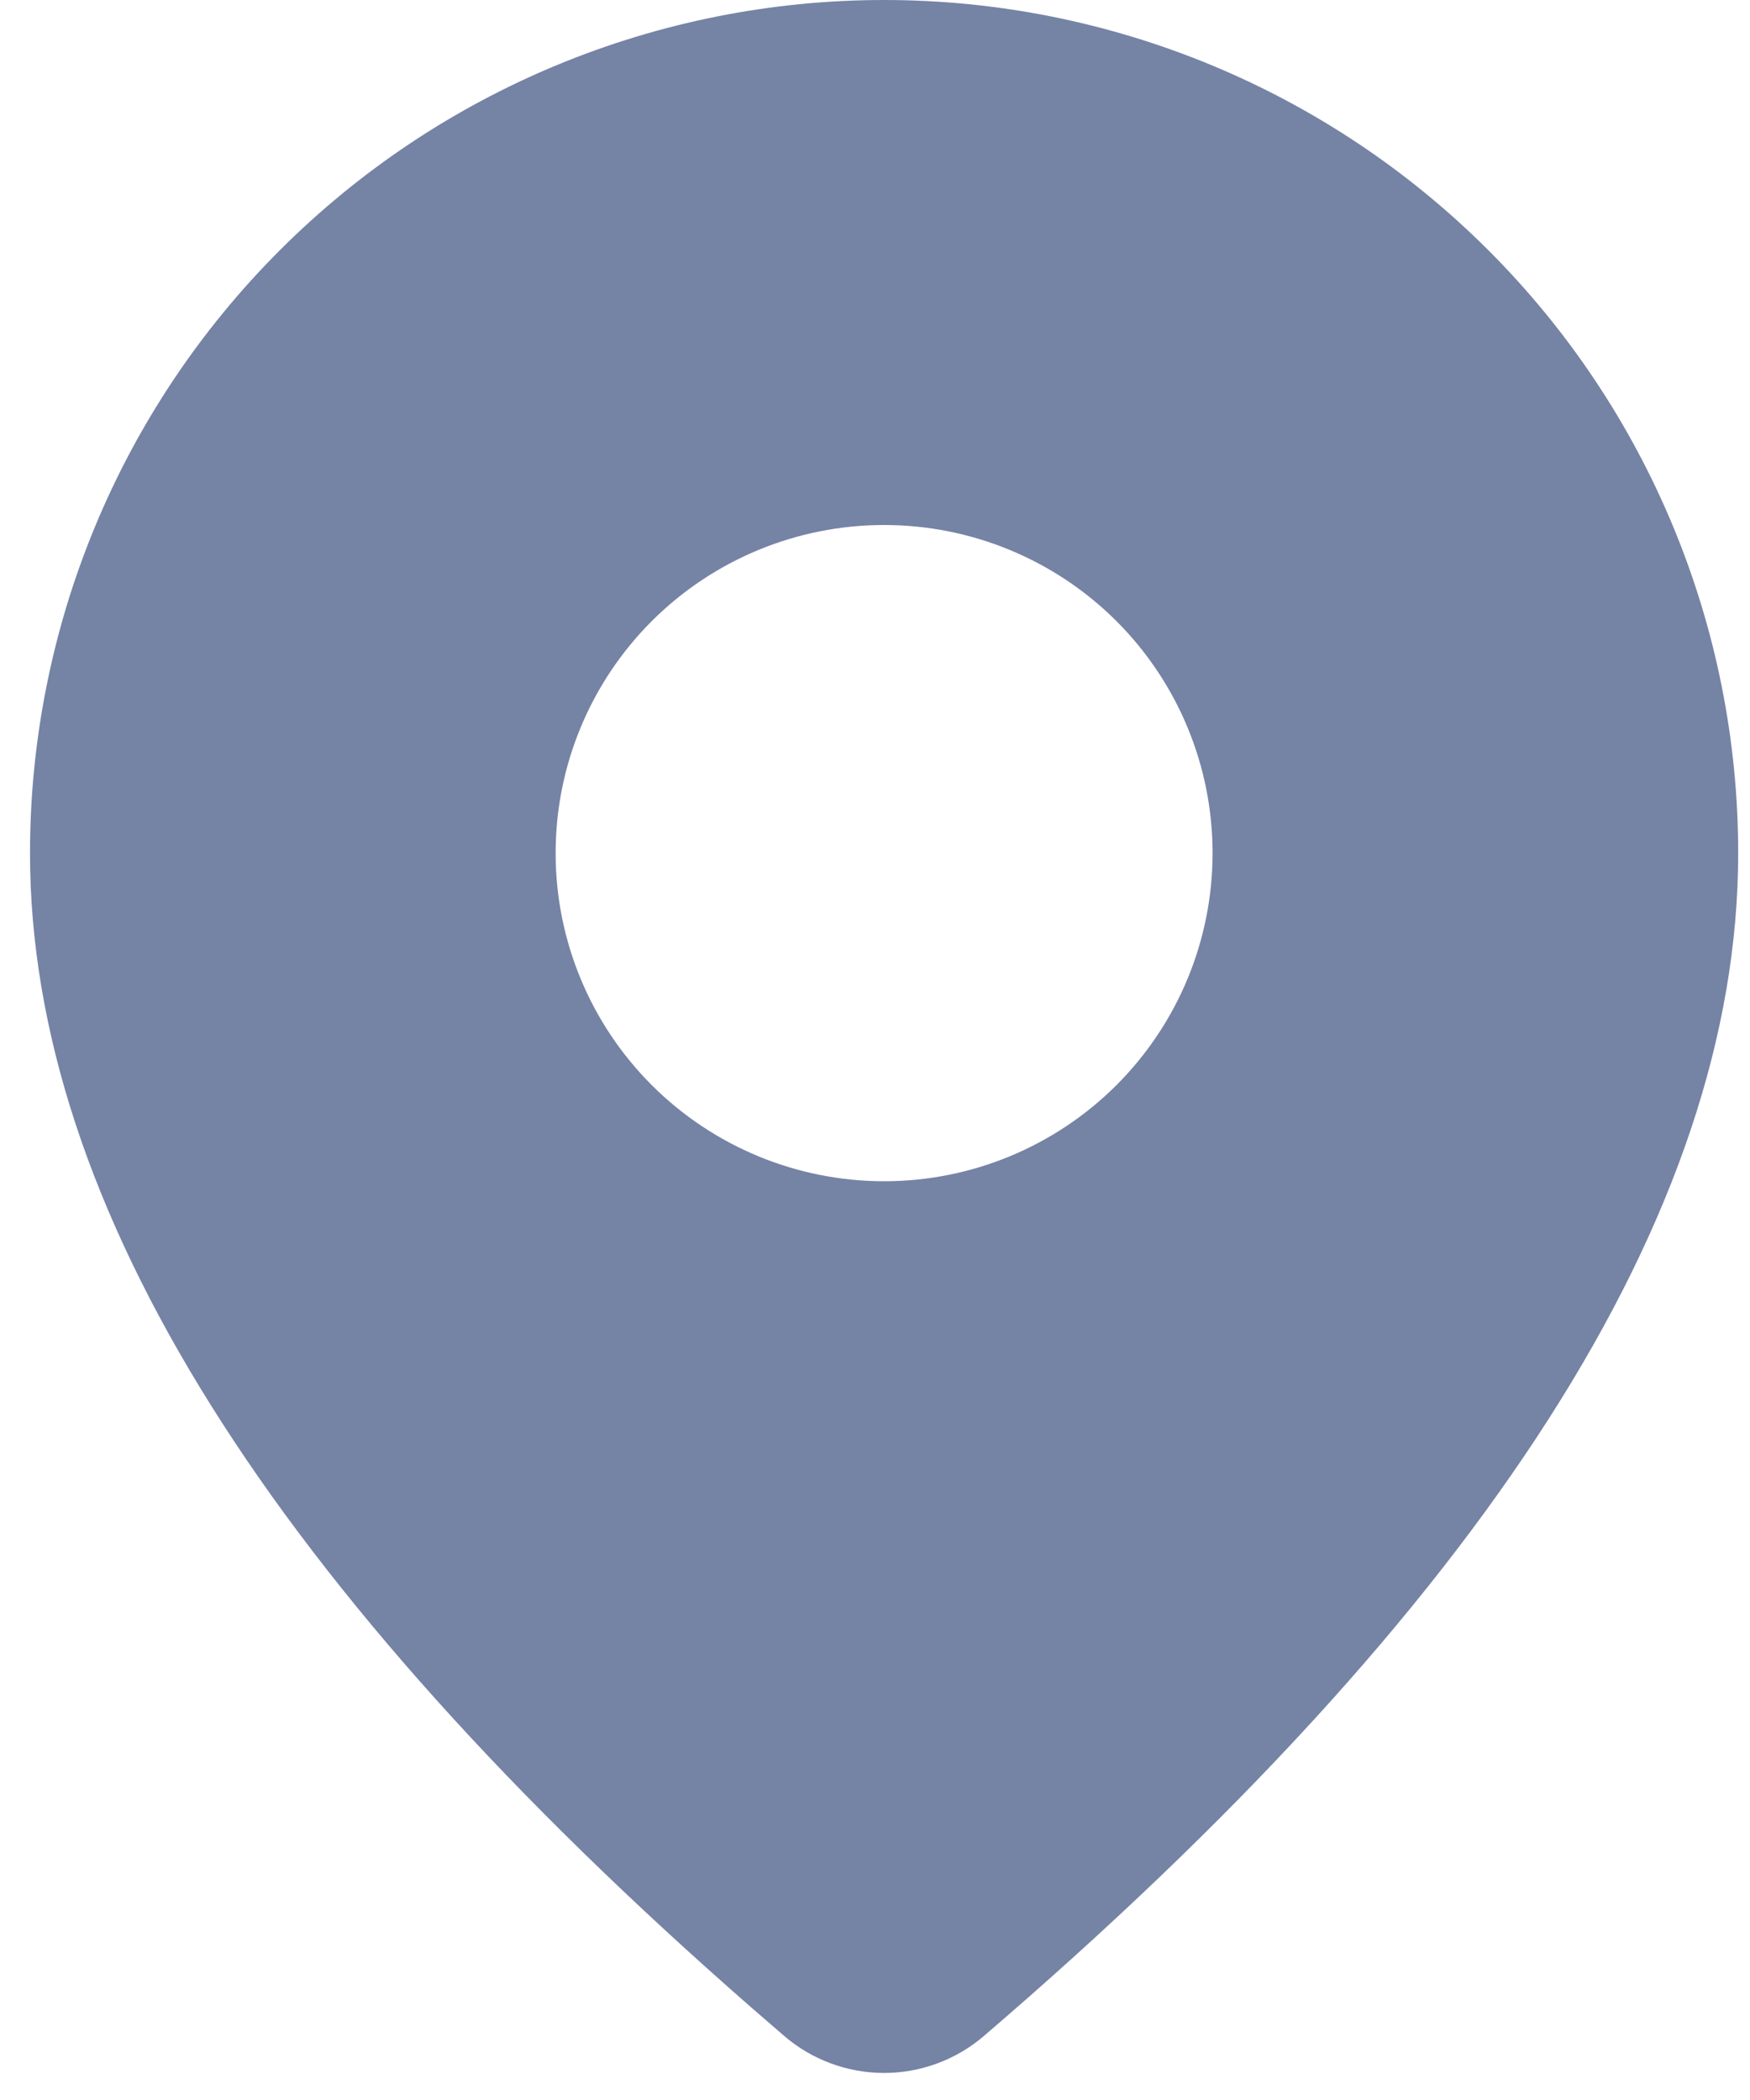 <svg width="20" height="24" viewBox="0 0 20 24" fill="none" xmlns="http://www.w3.org/2000/svg">
<path d="M10.104 0C12.693 0 15.175 1.027 17.006 2.856C18.837 4.684 19.865 7.164 19.865 9.75C19.865 13.87 16.967 18.36 11.245 23.268C10.927 23.541 10.521 23.691 10.102 23.691C9.683 23.69 9.277 23.54 8.96 23.266L8.581 22.938C3.113 18.158 0.343 13.778 0.343 9.75C0.343 7.164 1.371 4.684 3.202 2.856C5.032 1.027 7.515 0 10.104 0ZM10.104 6C9.108 6 8.153 6.395 7.449 7.098C6.745 7.802 6.35 8.755 6.35 9.75C6.35 10.745 6.745 11.698 7.449 12.402C8.153 13.105 9.108 13.5 10.104 13.5C11.1 13.5 12.055 13.105 12.759 12.402C13.463 11.698 13.858 10.745 13.858 9.75C13.858 8.755 13.463 7.802 12.759 7.098C12.055 6.395 11.1 6 10.104 6Z" fill="#7583A5"/>
</svg>
